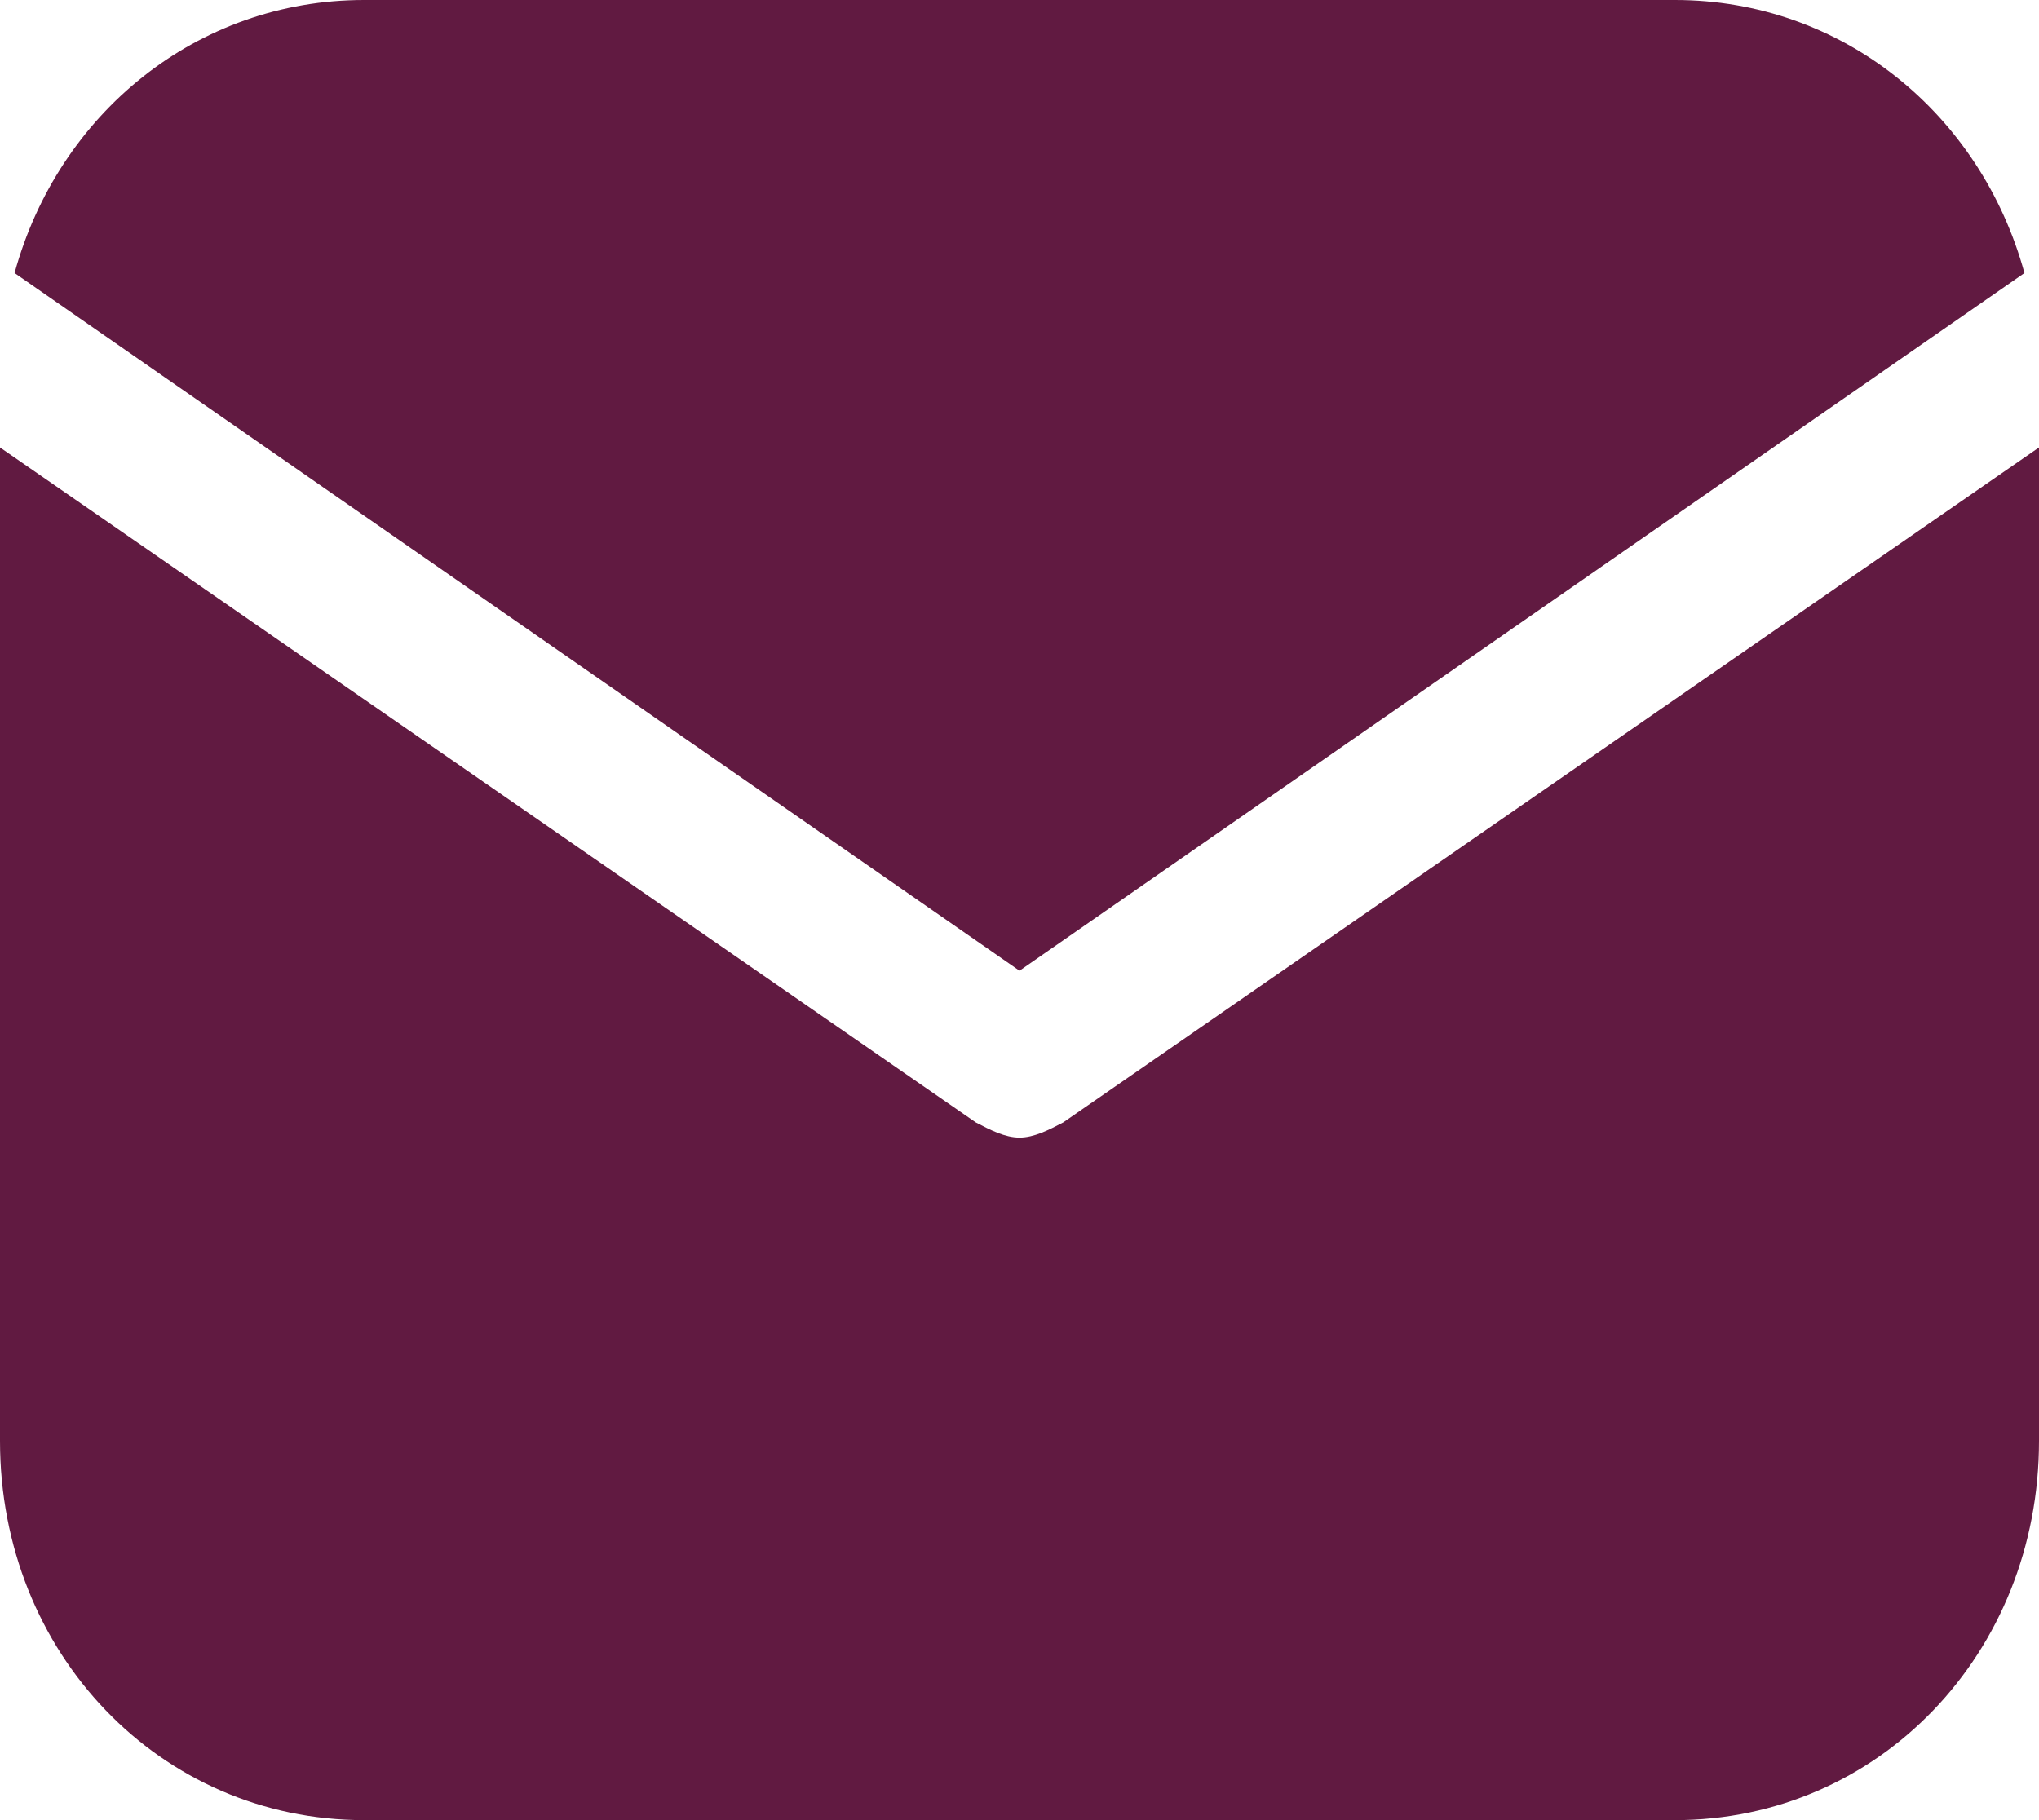 <svg width="28" height="25" viewBox="0 0 28 25" fill="none" xmlns="http://www.w3.org/2000/svg">
<path d="M14 13.333L27.8 3.75C27.2 1.562 25.3 0 23 0H5C2.7 0 0.8 1.562 0.2 3.75L14 13.333Z" fill="#611A41"/>
<path d="M14.6 15.417C14.4 15.521 14.2 15.625 14 15.625C13.8 15.625 13.6 15.521 13.4 15.417L0 6.146V19.792C0 22.708 2.2 25 5 25H23C25.8 25 28 22.708 28 19.792V6.146L14.6 15.417Z" fill="#611A41"/>
</svg>
